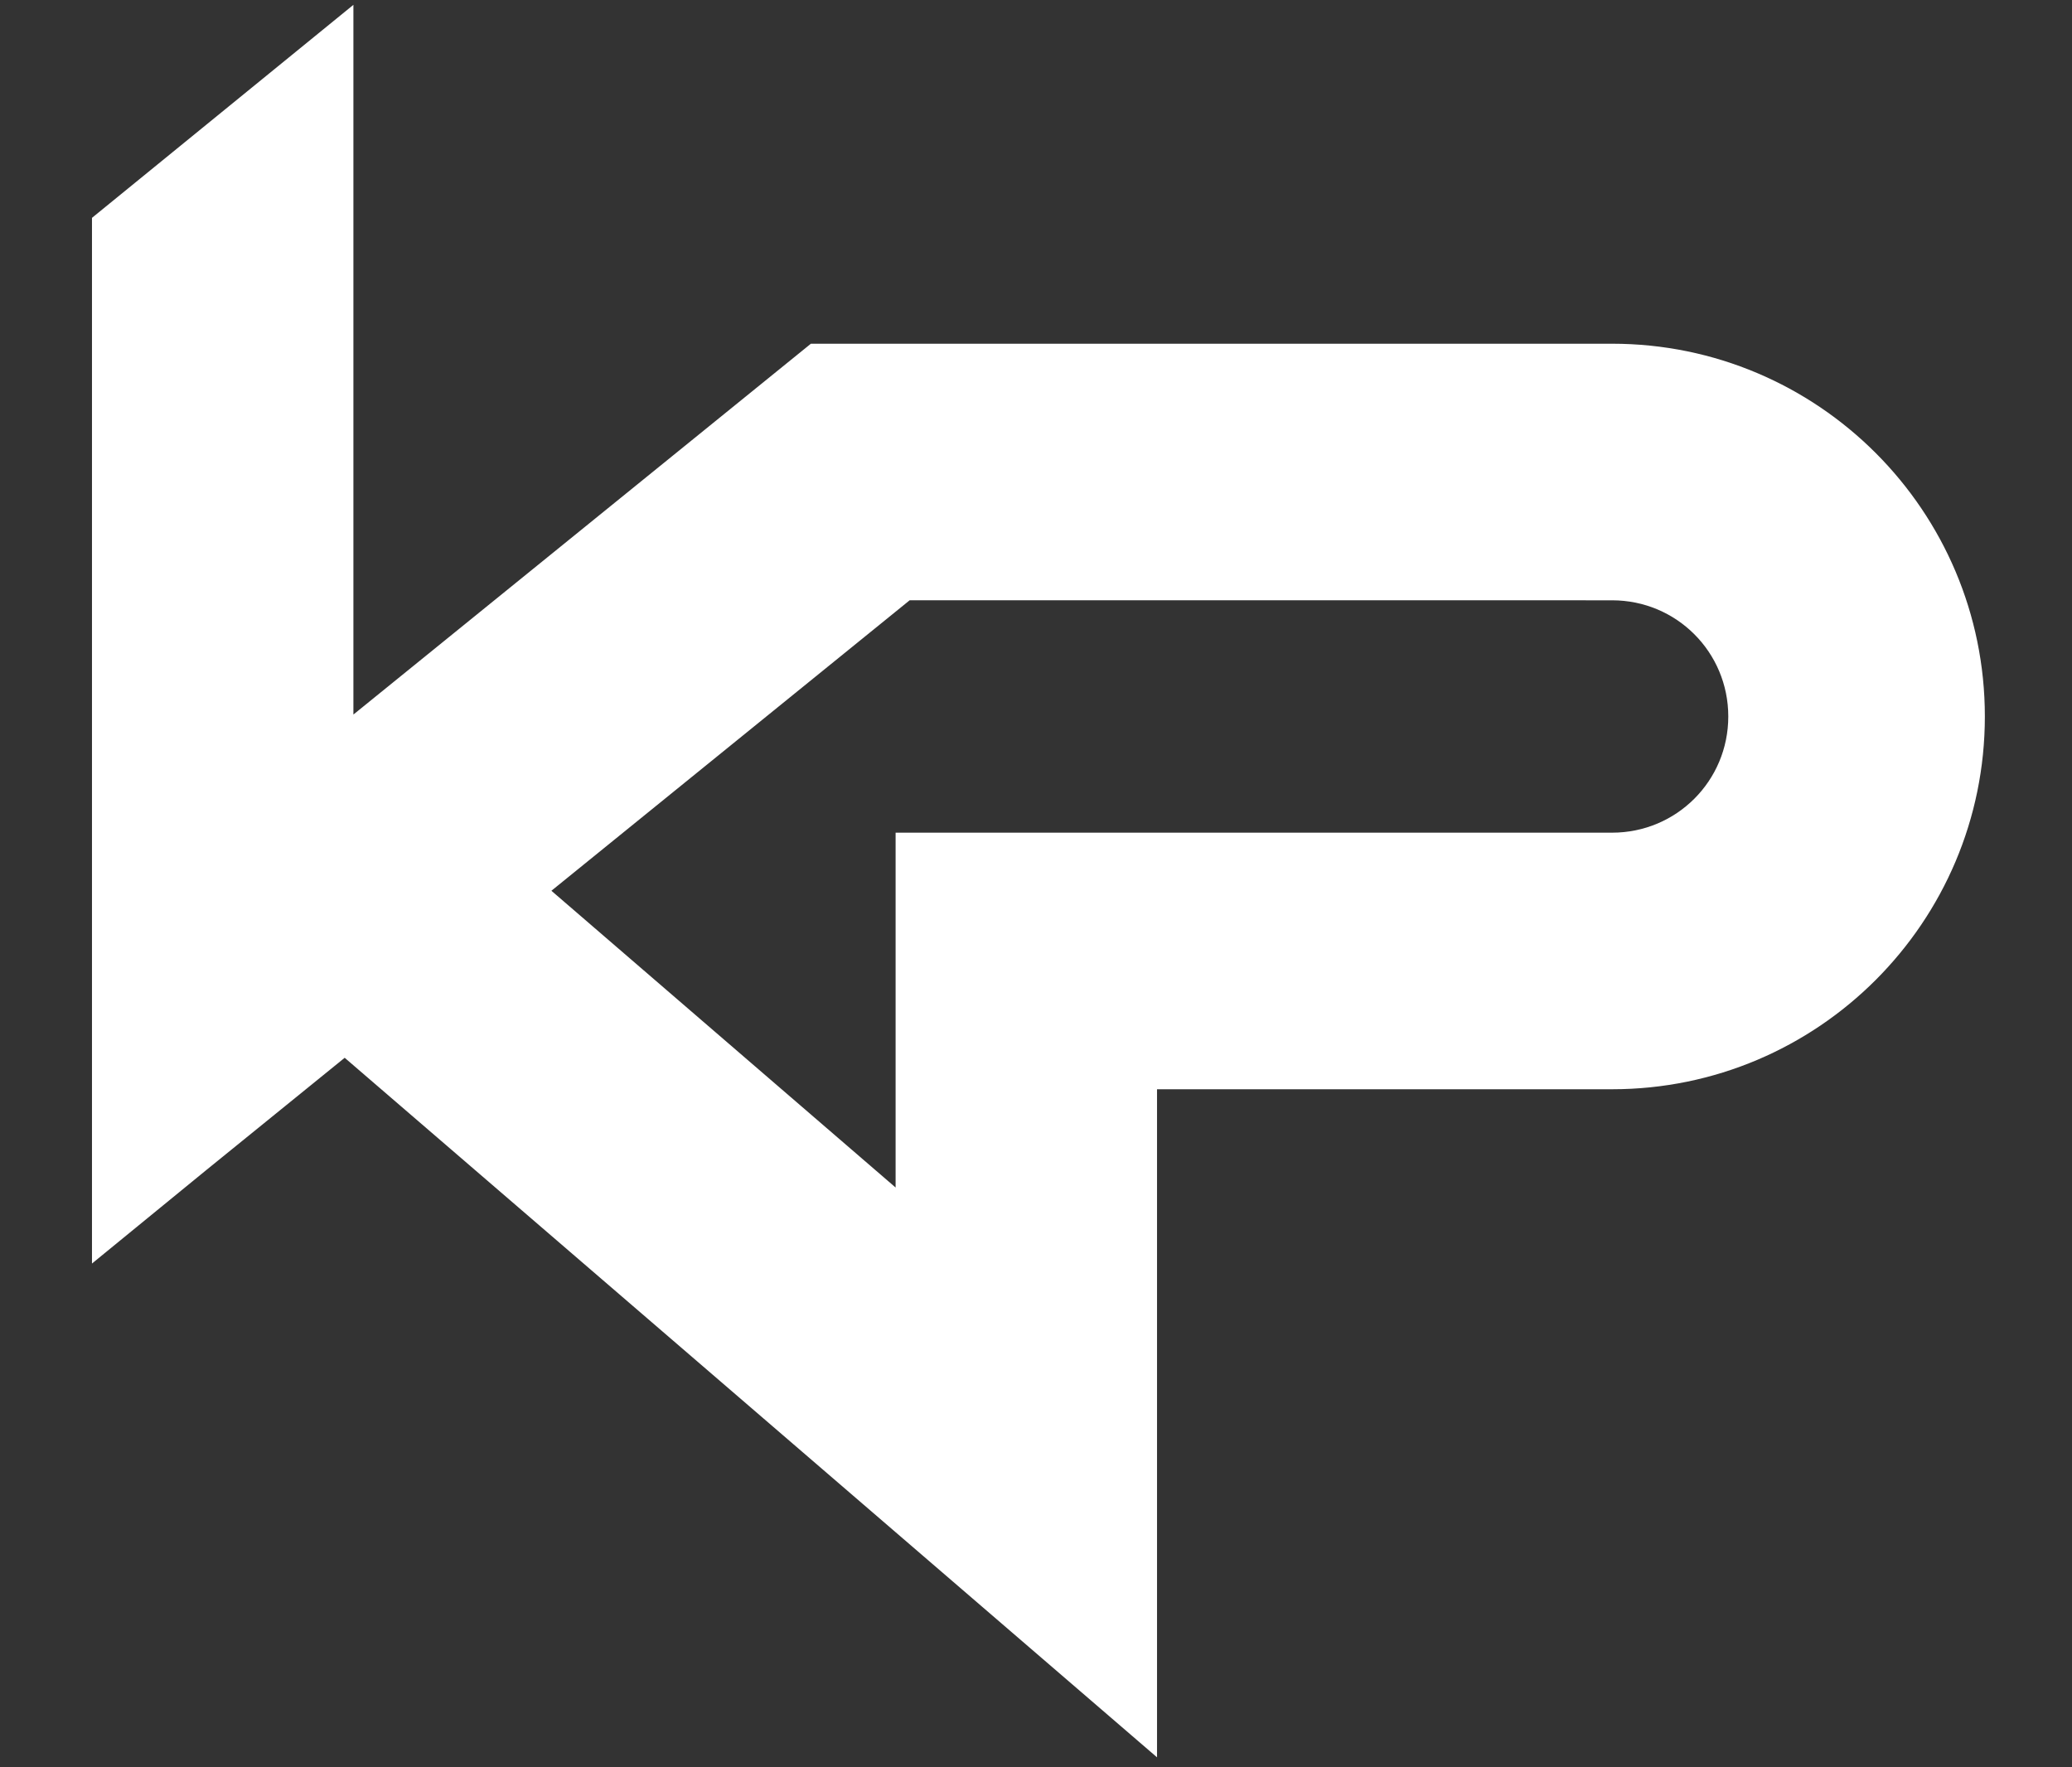 <?xml version="1.0" encoding="utf-8"?>
<!-- Generator: Adobe Illustrator 21.0.0, SVG Export Plug-In . SVG Version: 6.00 Build 0)  -->
<svg version="1.1" id="Layer_2" xmlns="http://www.w3.org/2000/svg" xmlns:xlink="http://www.w3.org/1999/xlink" x="0px" y="0px"
	 viewBox="0 0 428 365" style="enable-background:new 0 0 428 365;" xml:space="preserve">
<rect x="0" y="0" width="428" height="365" fill="#333333" stroke="none"/>
<style type="text/css">
	.st0{fill:none;}
	.st1{fill:#FFFFFF;}
</style>
<g>
	<path class="st0" d="M332,124h-1h-22.2H195h-7h-1.2l-74,60l71.1,61.3V225v-53h54h23h47.8H332c13.3,0,24-10.7,24-24
		S345.3,124,332,124z"/>
	<path class="st1" d="M333,71c-0.3,0-0.7,0-1,0v0h-78.8H189h-21.5L73,147.6V1L19,45v146.4v69.5v0.1l23.6-19.3l28.6-23.2l113.8,98
		l54,46.5v-71.3V225h94c42.5,0,77-34.5,77-77S375.5,71,333,71z M333,172h-23.2H262h-23h-54v53v20.3L113.9,184l74-60h1.2h7h113.8H332
		h1c13.3,0,24,10.7,24,24S346.3,172,333,172z"/>
</g>
</svg>
